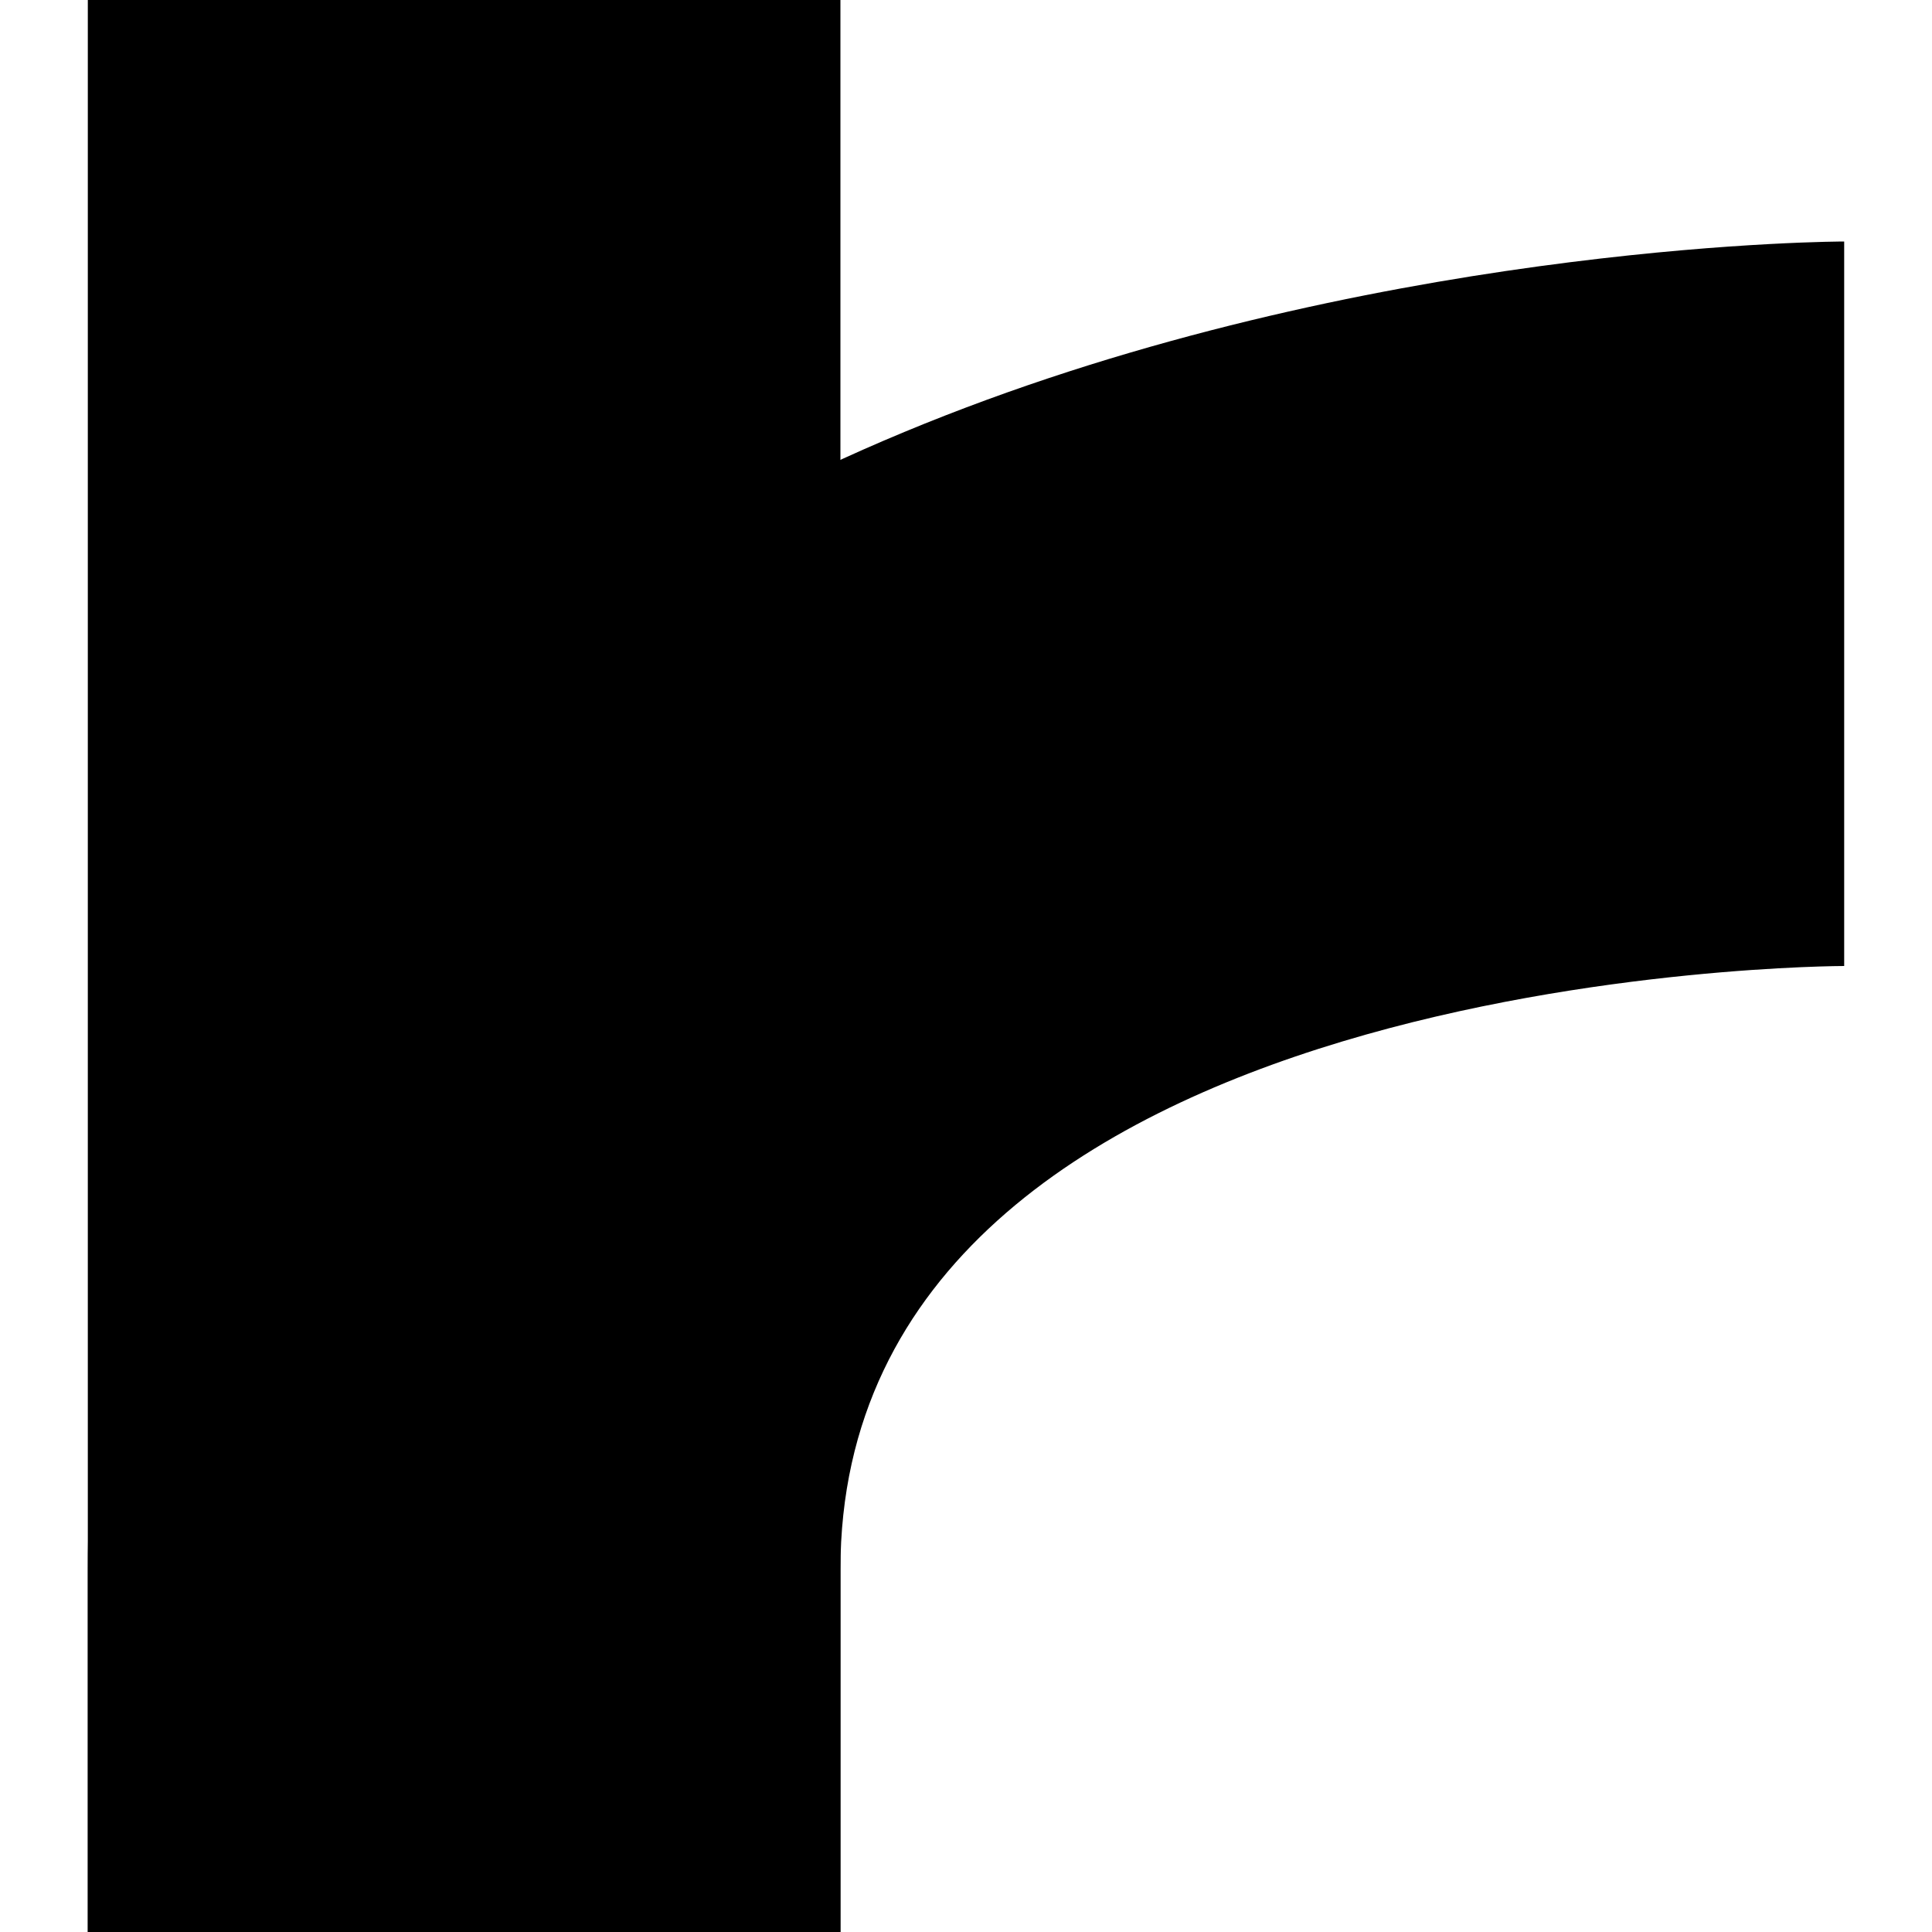 <?xml version="1.0" encoding="UTF-8"?>
<svg xmlns="http://www.w3.org/2000/svg" xmlns:xlink="http://www.w3.org/1999/xlink" width="20px" height="20px"
     viewBox="0 0 20 22" version="1.1">
    <g id="surface1">
        <path style=" stroke:none;fill-rule:nonzero;"
              d="M 0 0 L 8.57 0 L 8.57 22 L 0 22 Z M 0 0 "/>
        <path style=" stroke:none;fill-rule:nonzero;"
              d="M 0 17.875 C 0 2.75 20 2.75 20 2.75 L 20 11 C 20 11 8.57 11 8.57 17.875 L 8.57 22 L 0 22 Z M 0 17.875 "/>
    </g>
</svg>

